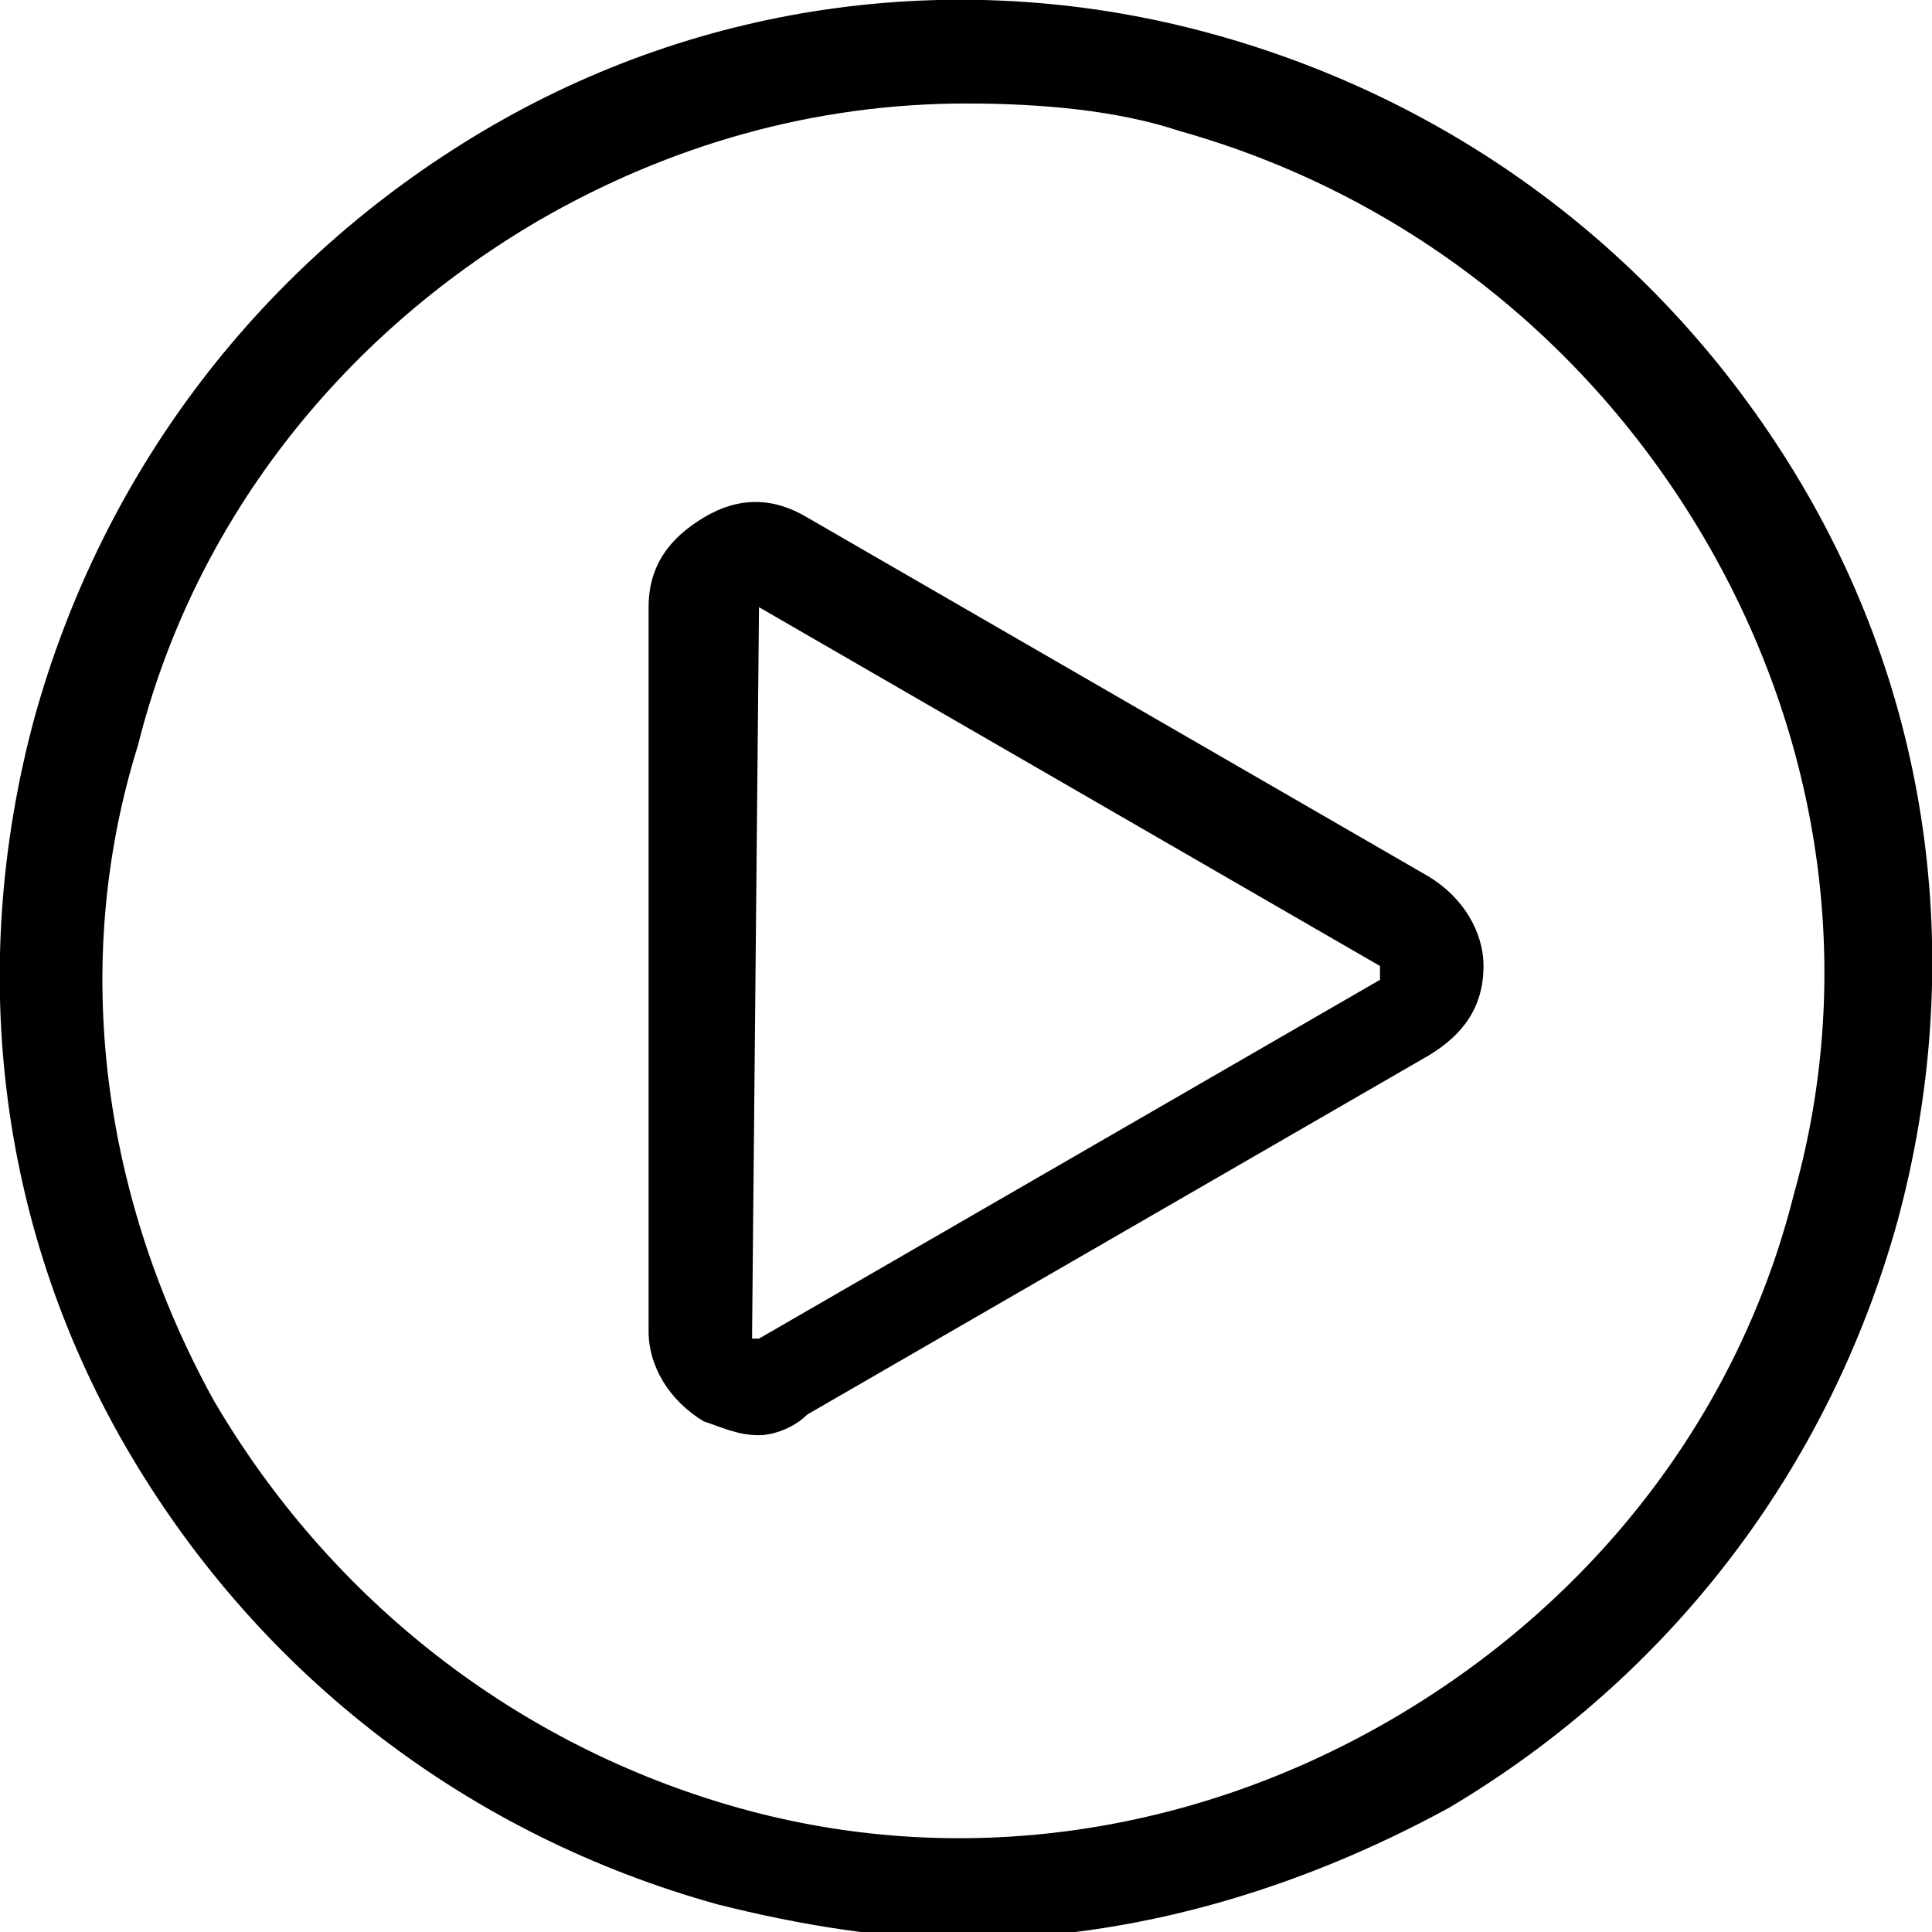 <?xml version="1.0" encoding="utf-8"?>
<!-- Generator: Adobe Illustrator 22.1.0, SVG Export Plug-In . SVG Version: 6.00 Build 0)  -->
<svg version="1.1" id="Capa_1" xmlns="http://www.w3.org/2000/svg" xmlns:xlink="http://www.w3.org/1999/xlink" x="0px" y="0px"
	 viewBox="0 0 28 28" enable-background="new 0 0 28 28" xml:space="preserve">
<path d="M14,28.1c-1.2,0-2.4-0.2-3.6-0.5c-3.6-1-6.6-3.3-8.5-6.5s-2.4-7-1.4-10.7c1-3.6,3.3-6.6,6.5-8.5l0.4,0.6L7,1.9
	c3.2-1.9,7-2.4,10.6-1.4c3.6,1,6.6,3.3,8.5,6.5c1.9,3.2,2.4,7,1.4,10.7c-1,3.6-3.3,6.6-6.5,8.5C18.8,27.4,16.4,28.1,14,28.1z
	 M14,1.5c-2.2,0-4.3,0.6-6.2,1.7c-2.9,1.7-5,4.4-5.8,7.6C1,14,1.5,17.4,3.1,20.3c1.7,2.9,4.4,5,7.6,5.9c3.2,0.9,6.6,0.4,9.5-1.3
	c2.9-1.7,5-4.4,5.8-7.6c0.9-3.2,0.4-6.6-1.3-9.5c-1.7-2.9-4.4-5-7.6-5.9C16.2,1.6,15.1,1.5,14,1.5z"/>
<path d="M11,20.8c-0.3,0-0.5-0.1-0.8-0.2c-0.5-0.3-0.8-0.8-0.8-1.3V8.8c0-0.6,0.3-1,0.8-1.3c0.5-0.3,1-0.3,1.5,0l9,5.2
	c0.5,0.3,0.8,0.8,0.8,1.3c0,0.6-0.3,1-0.8,1.3l-9,5.2C11.5,20.7,11.2,20.8,11,20.8z M11,8.8C10.9,8.8,10.9,8.8,11,8.8
	C10.9,8.8,10.9,8.8,11,8.8l-0.1,10.5c0,0,0,0,0,0.1c0,0,0.1,0,0.1,0l9-5.2c0,0,0,0,0-0.1c0,0,0-0.1,0-0.1L11,8.8L11,8.8
	C11,8.8,11,8.8,11,8.8z"/>
</svg>

